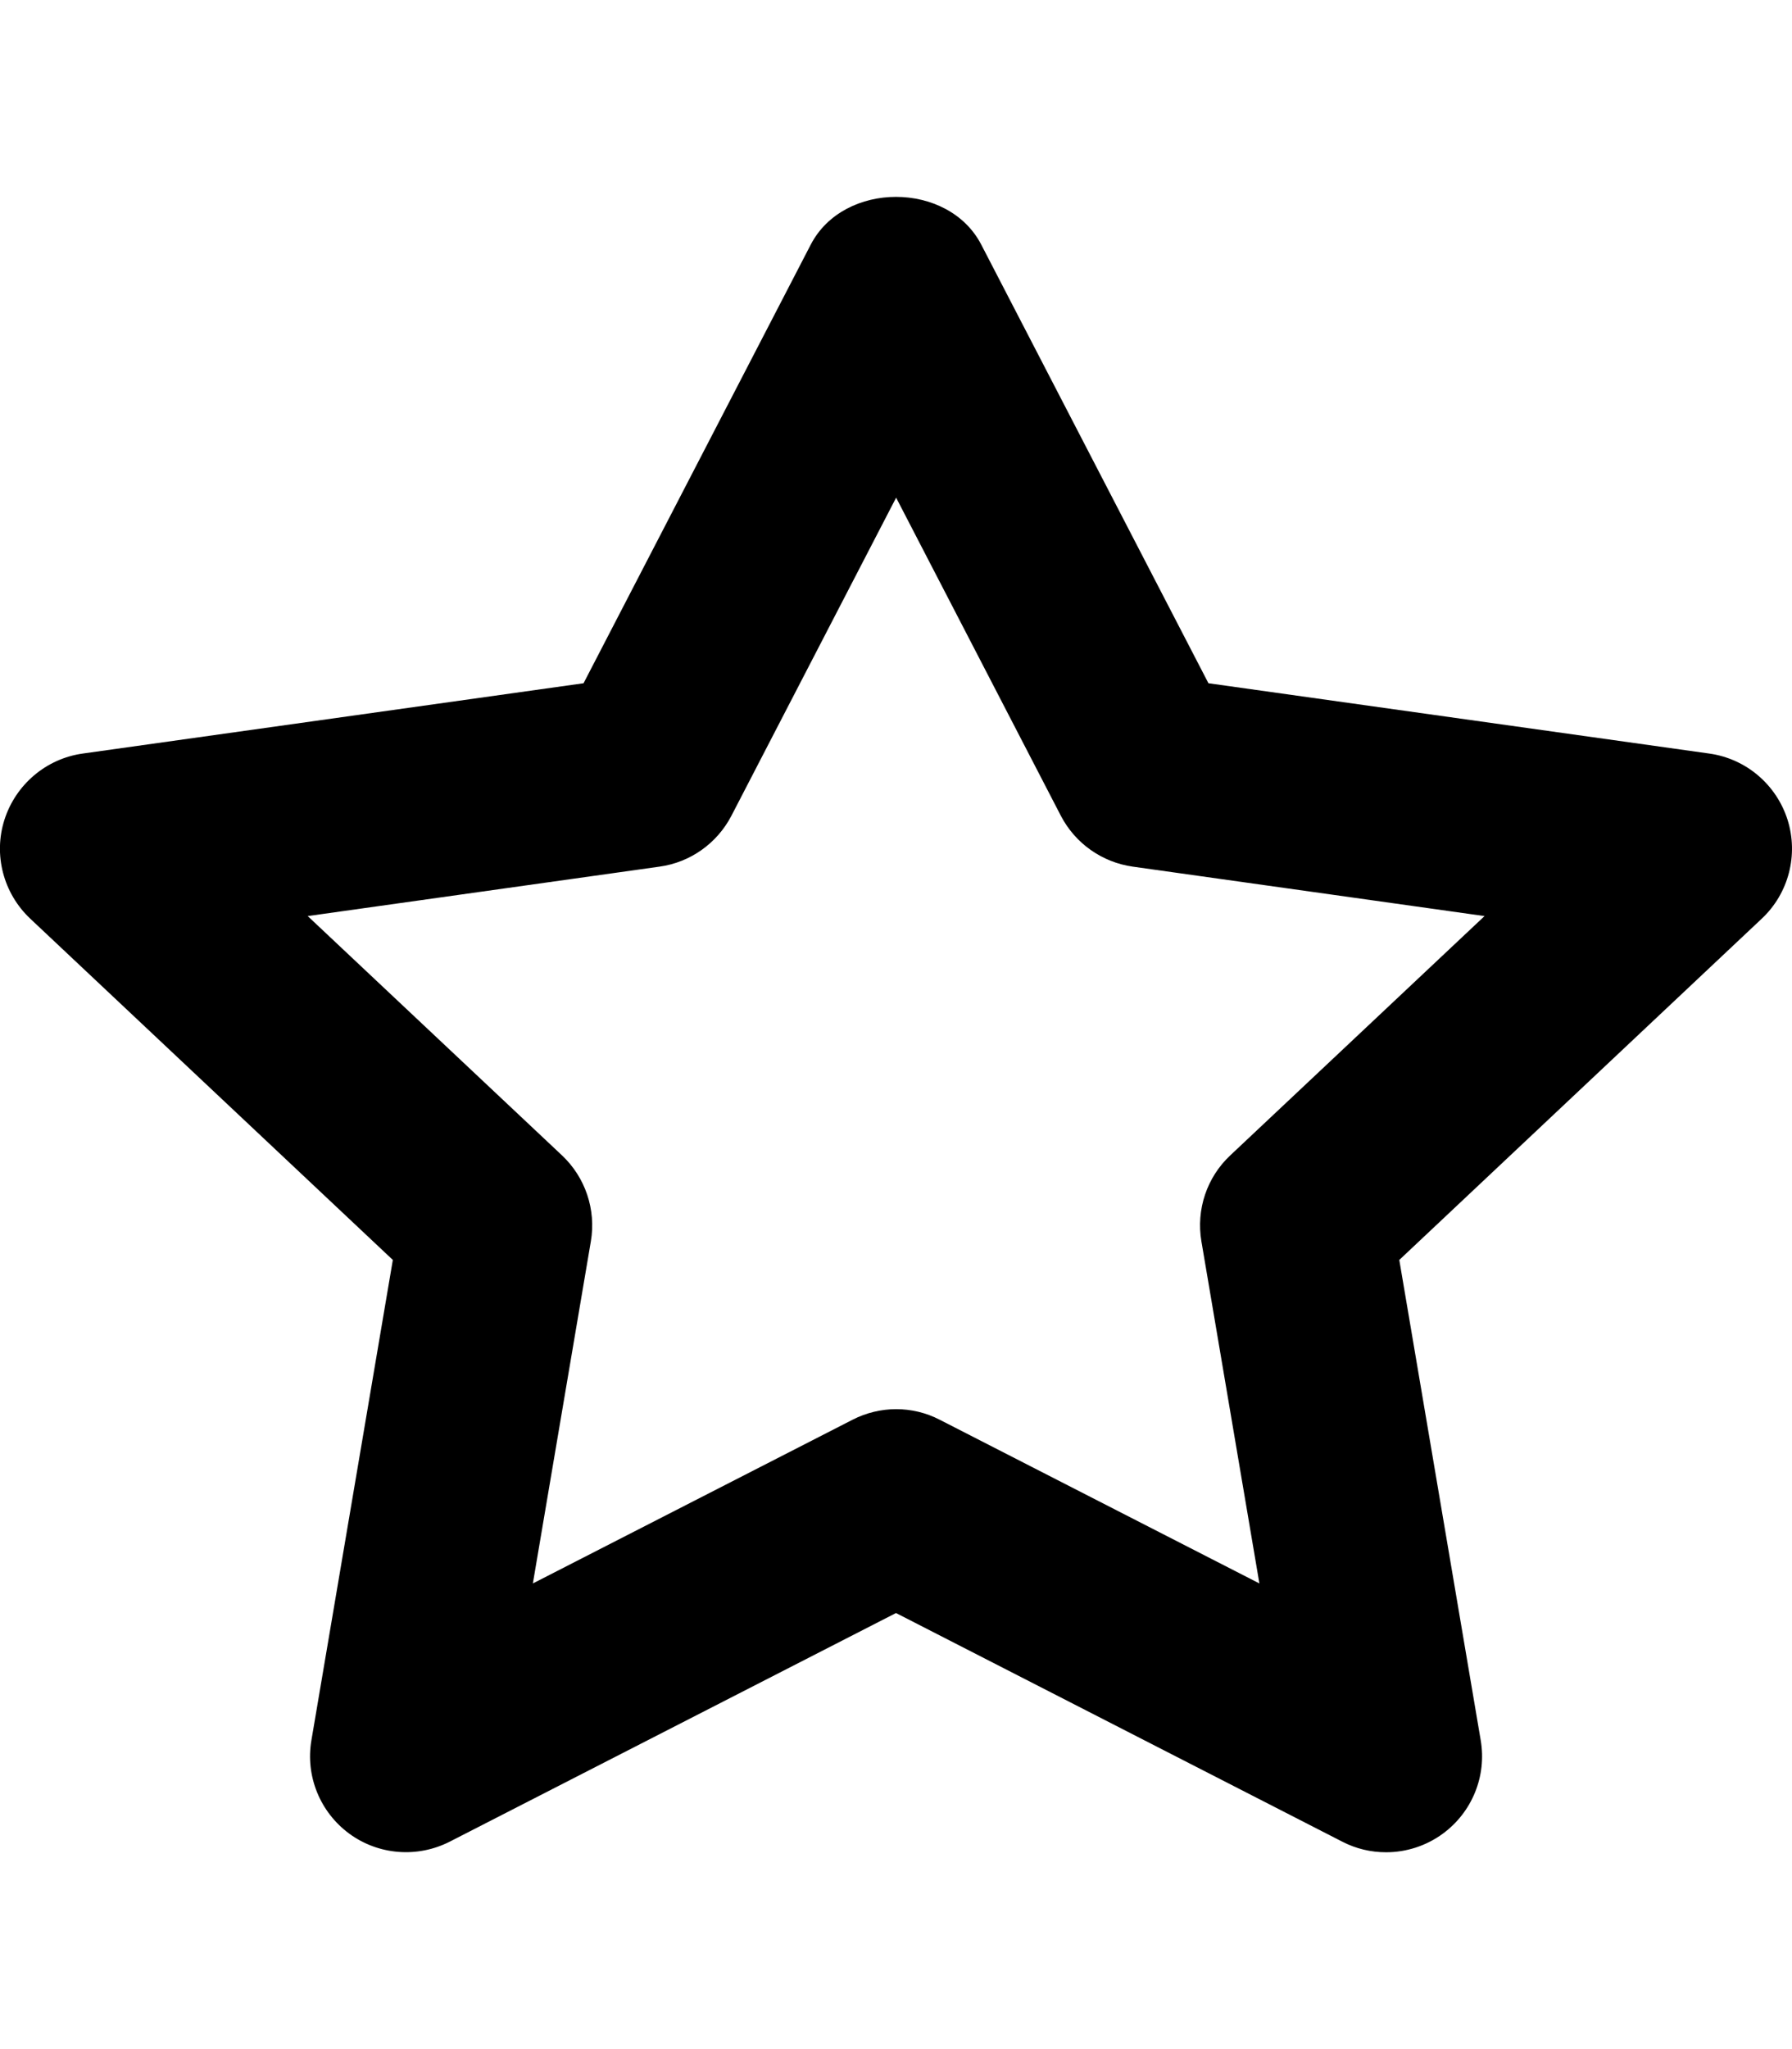 <svg xmlns="http://www.w3.org/2000/svg" viewBox="0 0 14 16"><path d="M10.828,14.463c-.117,0-.234-.027-.342-.083l-3.486-1.785-3.486,1.785c-.253,.129-.557,.105-.785-.062-.229-.168-.344-.451-.296-.73l.636-3.75L.236,7.173c-.21-.198-.289-.499-.201-.773s.325-.476,.611-.516l3.913-.549,1.775-3.425c.258-.497,1.074-.497,1.332,0l1.775,3.425,3.913,.549c.286,.04,.523,.241,.611,.516,.087,.275,.009,.576-.201,.773l-2.832,2.665,.636,3.75c.048,.28-.067,.562-.296,.73-.131,.096-.287,.145-.443,.145Zm-3.828-3.46c.117,0,.234,.027,.342,.083l2.497,1.278-.453-2.671c-.042-.248,.042-.5,.226-.672l1.986-1.868-2.748-.386c-.241-.034-.45-.182-.562-.397l-1.287-2.484-1.287,2.484c-.112,.215-.321,.364-.562,.397l-2.748,.386,1.986,1.868c.183,.172,.268,.424,.226,.672l-.453,2.671,2.497-1.278c.107-.055,.225-.083,.342-.083Z"/></svg>